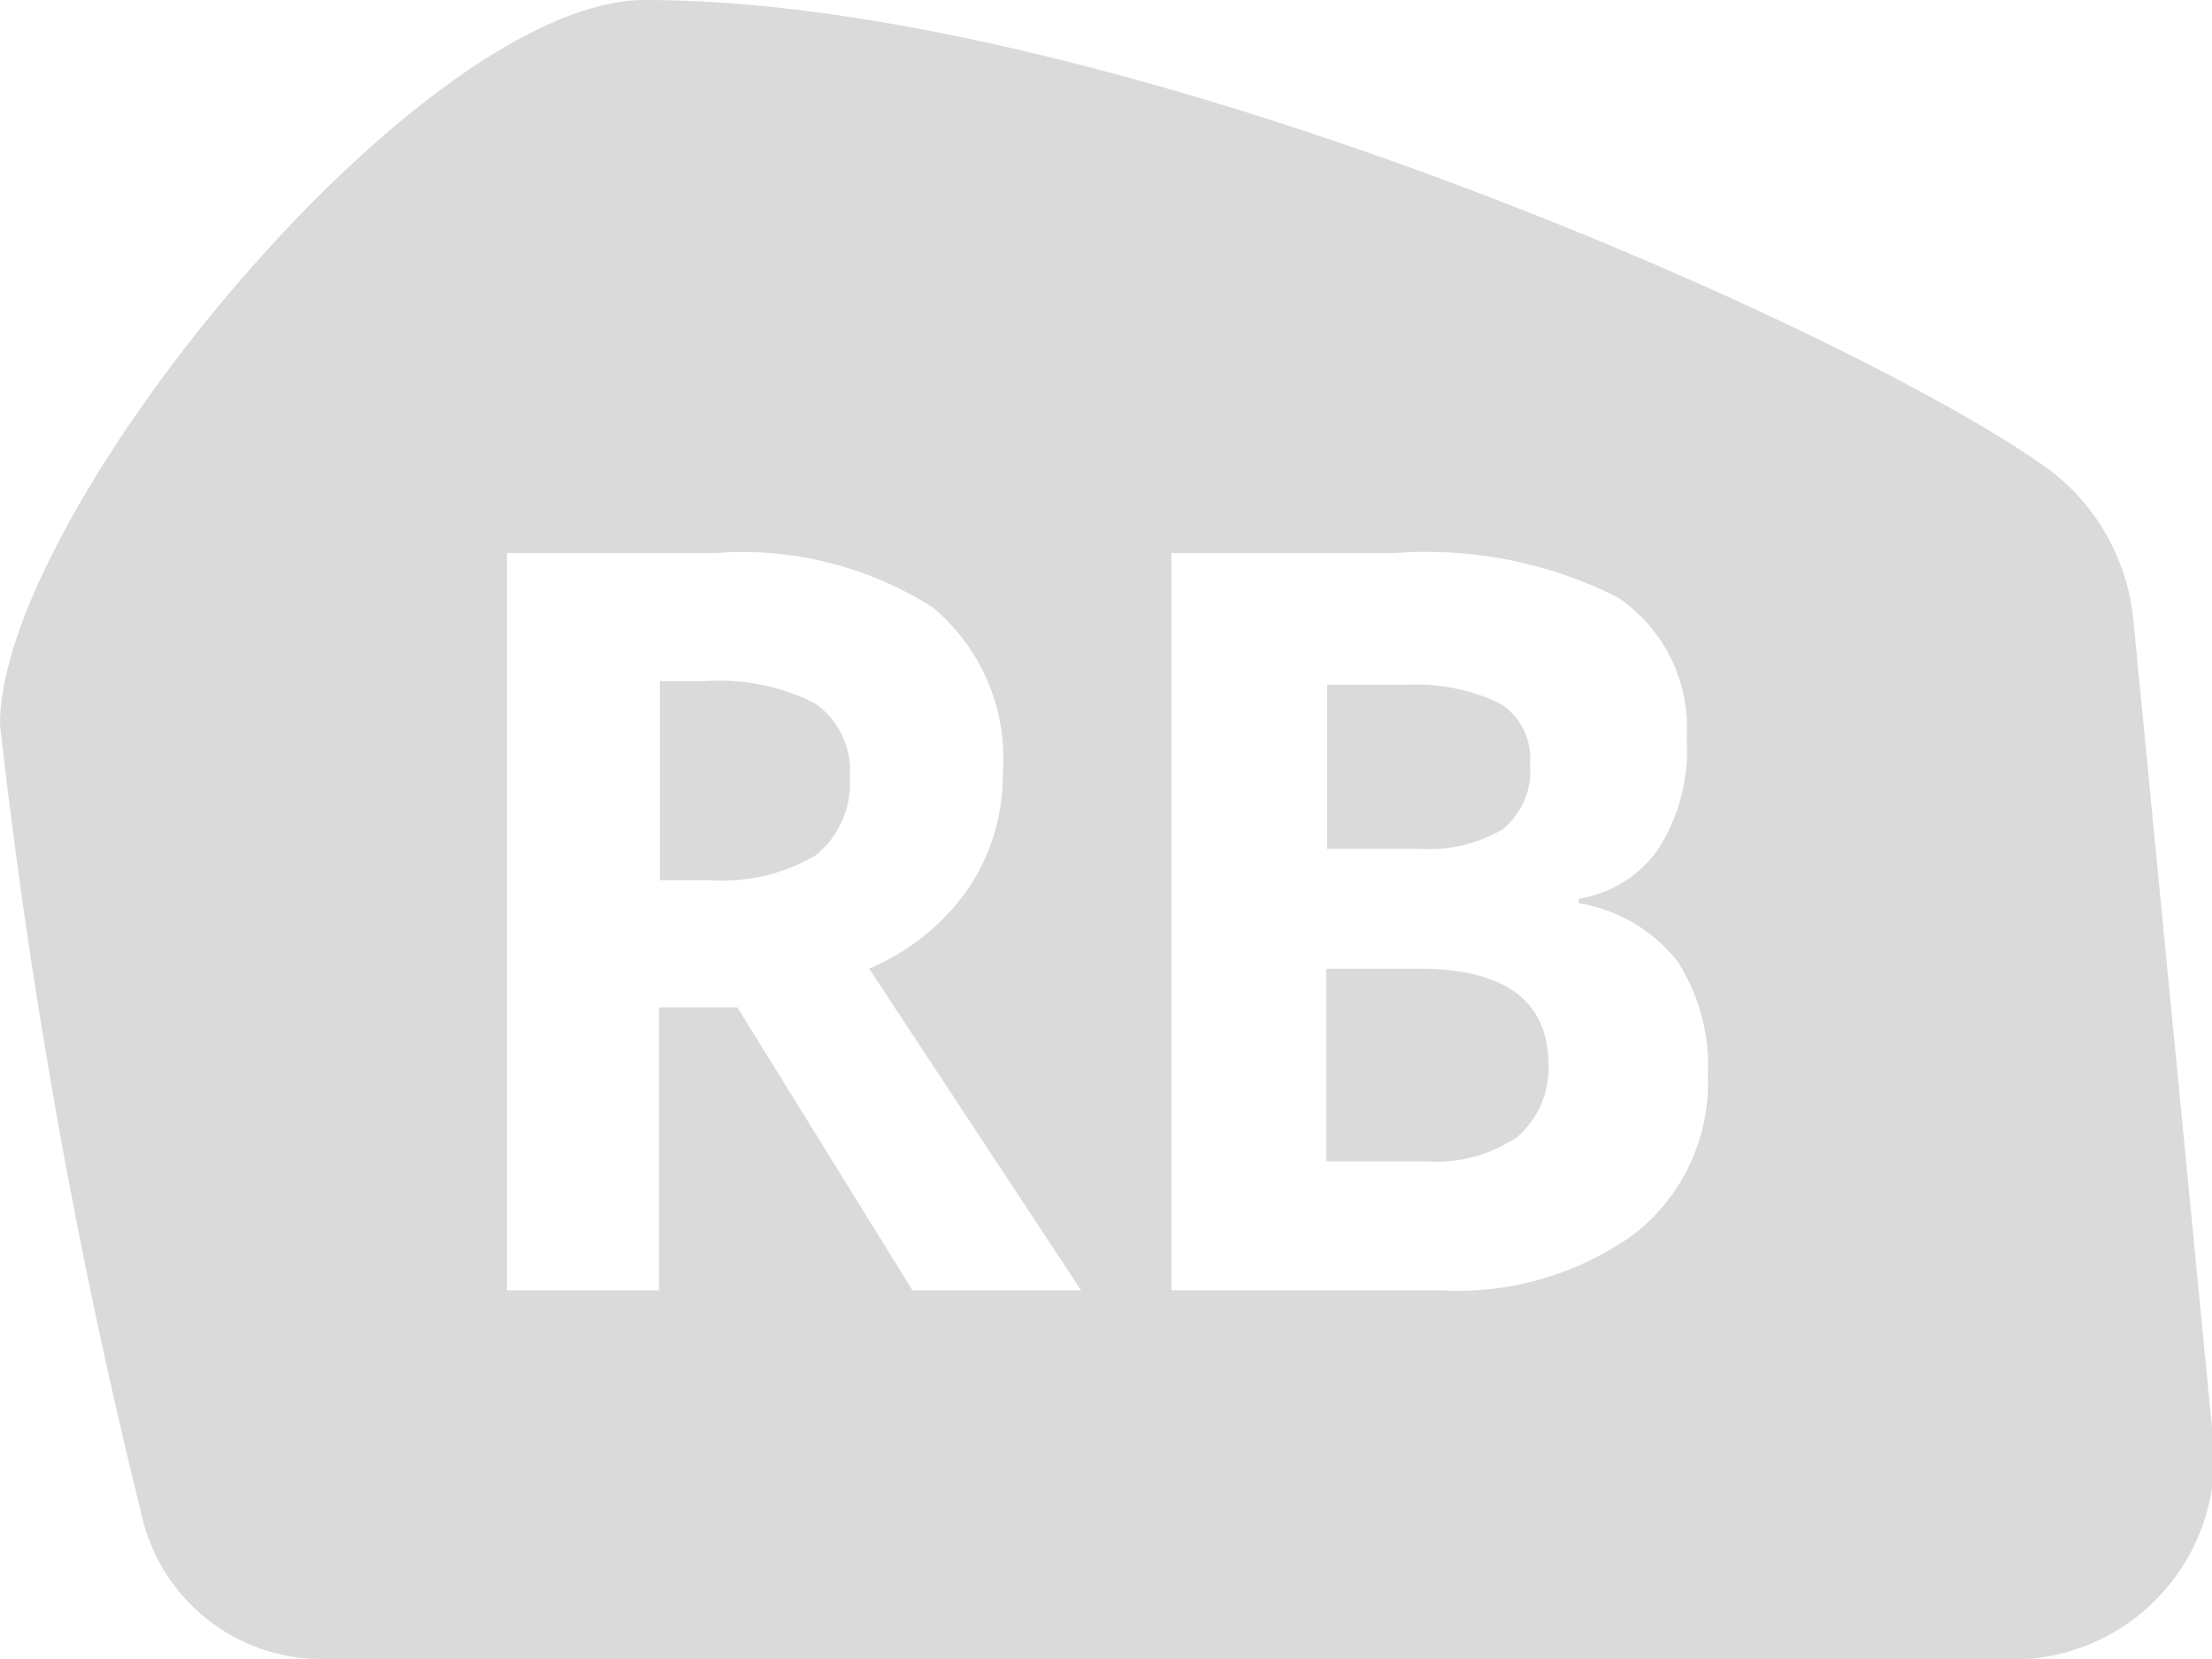 <svg id="Layer_1" data-name="Layer 1" xmlns="http://www.w3.org/2000/svg" viewBox="0 0 24 18"><title>x_rb</title><path d="M16.3,12a.81.81,0,0,0,.3-.71.7.7,0,0,0-.33-.66,2.09,2.09,0,0,0-1-.2h-.87v1.78h1A1.59,1.59,0,0,0,16.3,12Z" transform="translate(0 -3)" fill="#dadada"/><path d="M15.39,13.51h-1V15.6h1.08a1.56,1.56,0,0,0,1-.27,1,1,0,0,0,.33-.82C16.78,13.85,16.32,13.51,15.39,13.51Z" transform="translate(0 -3)" fill="#dadada"/><path d="M23.15,9.76a2.33,2.33,0,0,0-.91-1.66C20.19,6.61,12.12,3,7,3,4.55,3,0,8.57,0,10.86a66.63,66.63,0,0,0,1.54,8.59A2,2,0,0,0,3.46,21H22a2.19,2.19,0,0,0,2-2.51ZM9.9,17,8,13.93H7.15V17H5.5V9H7.77a3.85,3.85,0,0,1,2.35.59,2.13,2.13,0,0,1,.76,1.8,2.2,2.2,0,0,1-.38,1.26,2.5,2.5,0,0,1-1.07.86L11.73,17Zm7.83-.61a3.28,3.28,0,0,1-2.1.61H12.71V9h2.43a4.61,4.61,0,0,1,2.41.48A1.7,1.7,0,0,1,18.3,11,2,2,0,0,1,18,12.2a1.29,1.29,0,0,1-.87.55v.05a1.71,1.71,0,0,1,1.07.63,2.09,2.09,0,0,1,.33,1.24A2.08,2.08,0,0,1,17.73,16.39Z" transform="translate(0 -3)" fill="#dadada"/><path d="M7.66,10.39h-.5v2.16h.53a2,2,0,0,0,1.16-.27,1,1,0,0,0,.37-.84.89.89,0,0,0-.38-.81A2.29,2.29,0,0,0,7.66,10.39Z" transform="translate(0 -3)" fill="#dadada"/></svg>